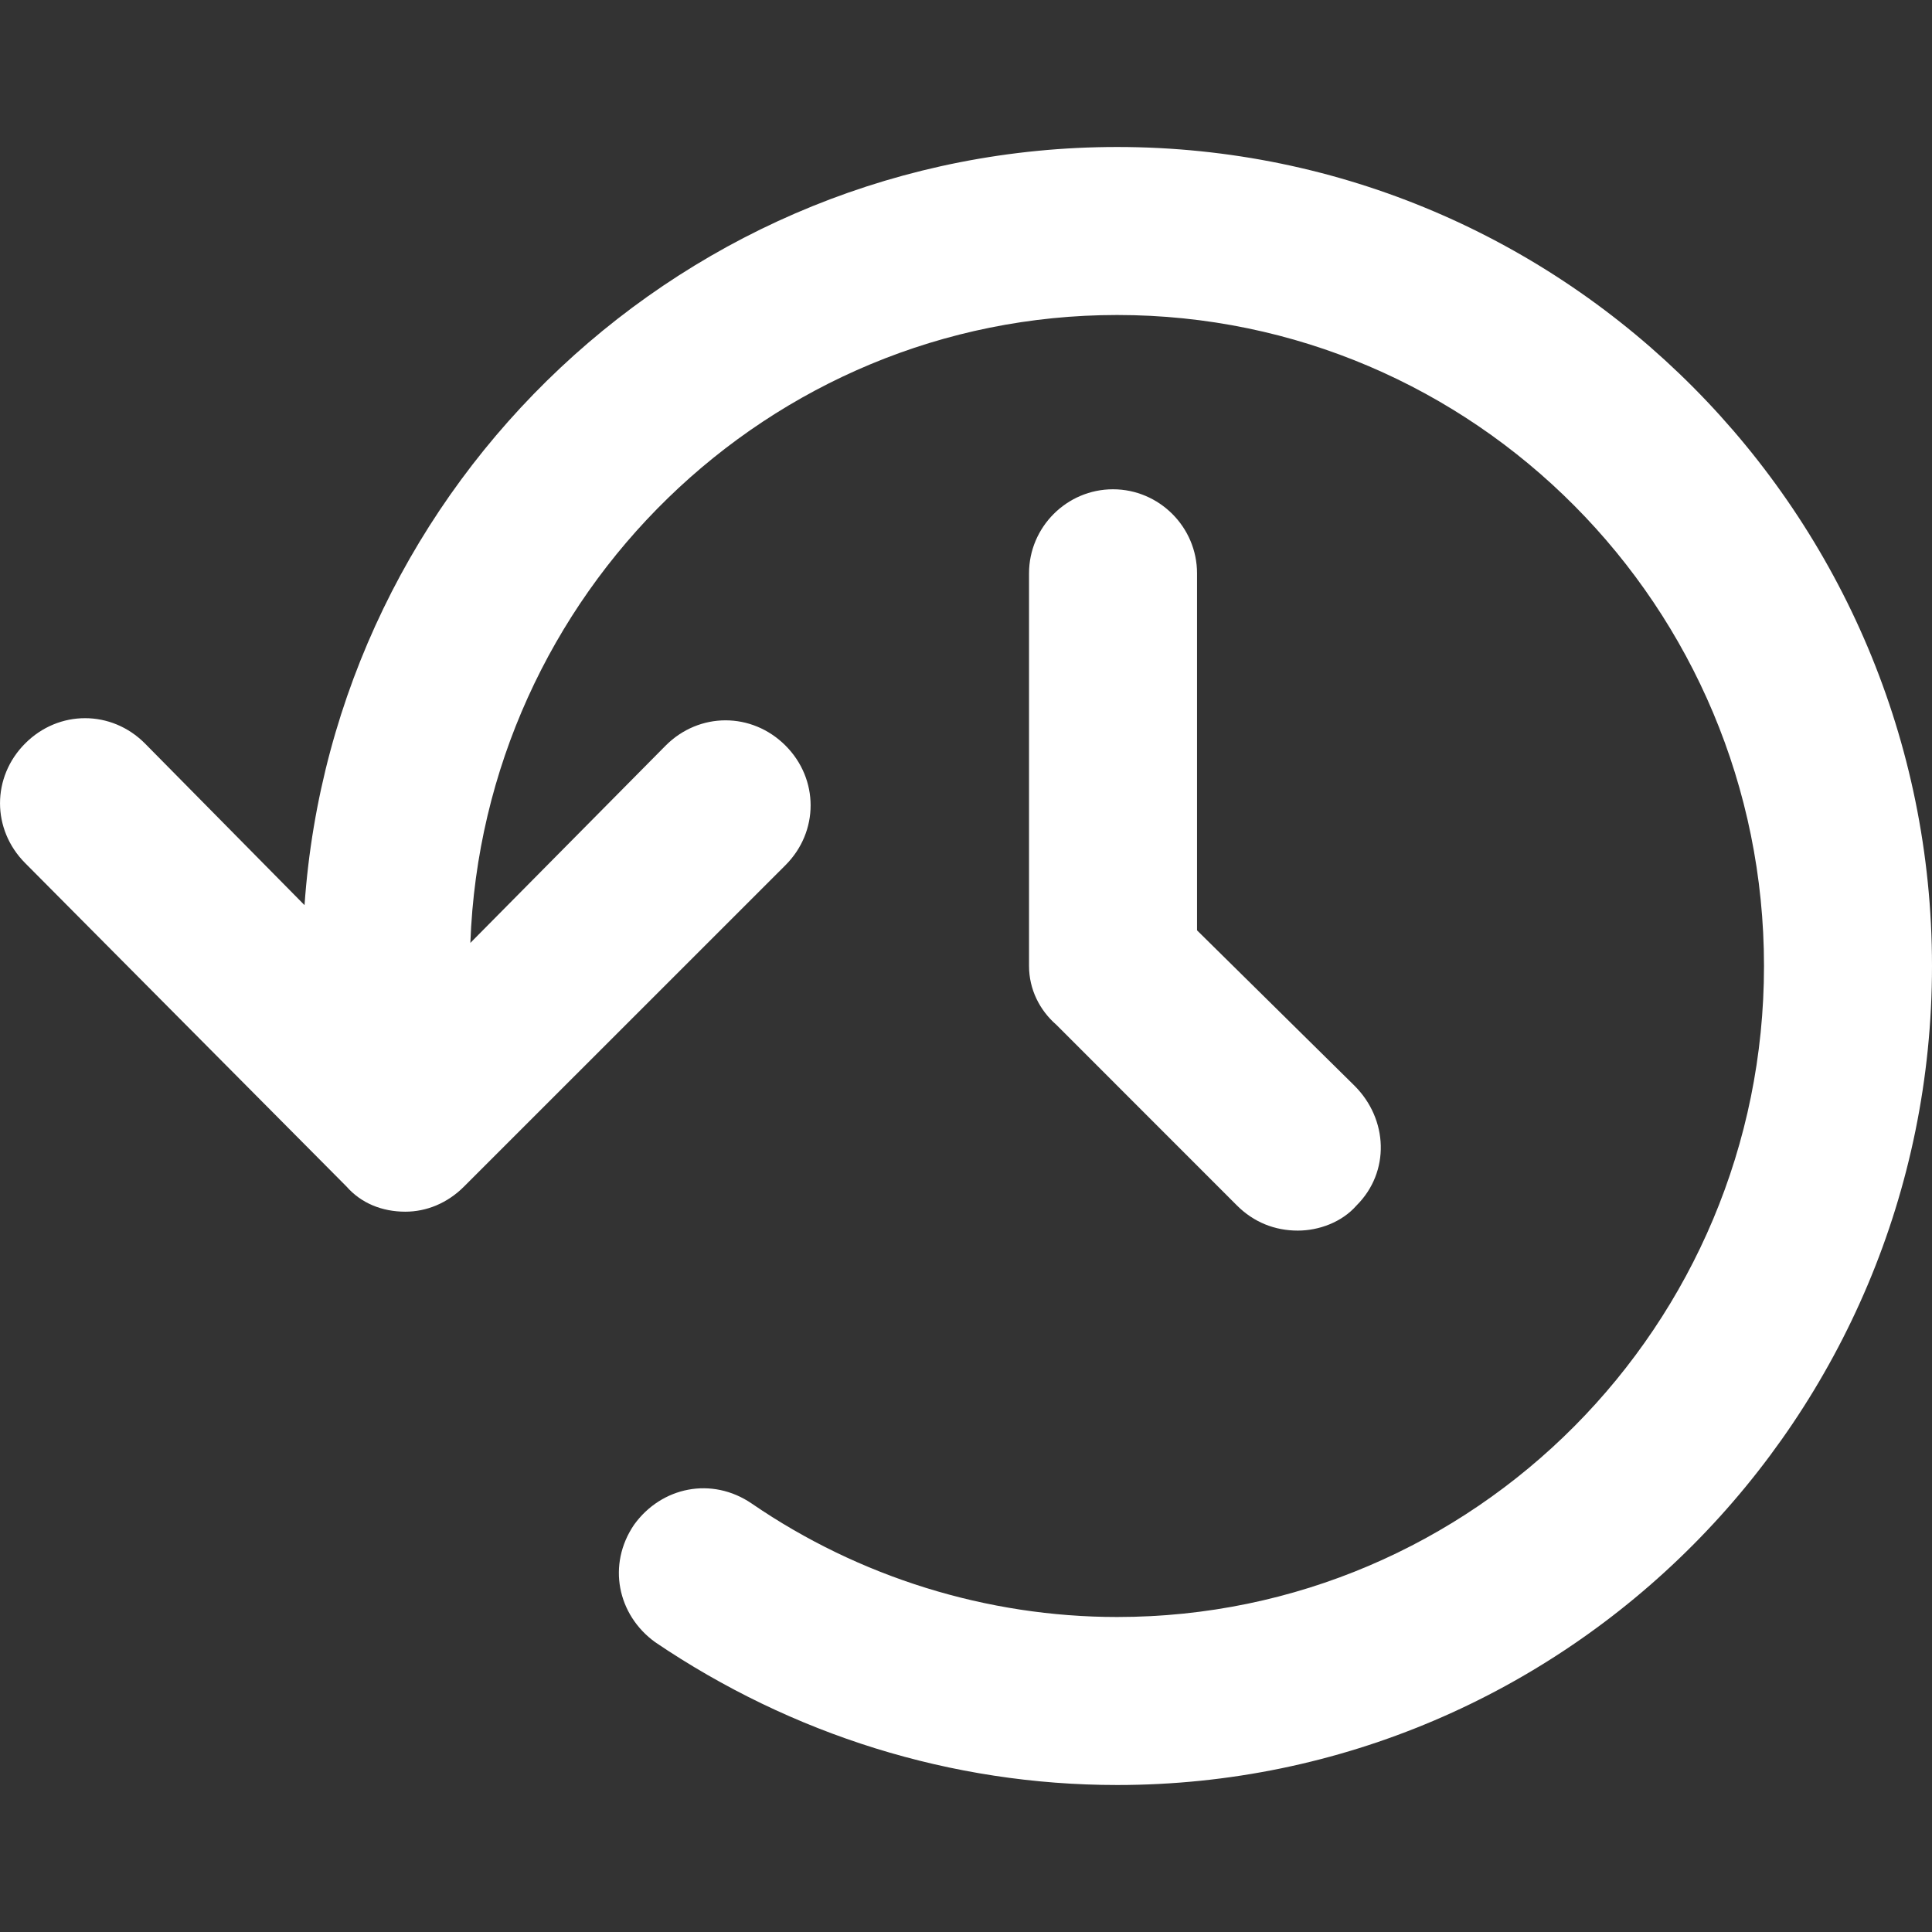 <svg width="24" height="24" viewBox="0 0 24 24" fill="none" xmlns="http://www.w3.org/2000/svg">
<rect x="0" y="0" width="24" height="24" fill="#333333" stroke="none"/>
<g clip-path="url(#clip0_7192_2527)">
<path d="M24 12C24 17.609 19.461 22.174 13.878 22.174C11.817 22.174 9.835 21.548 8.139 20.4C7.67 20.061 7.539 19.435 7.878 18.939C8.217 18.47 8.843 18.339 9.339 18.678C10.67 19.591 12.261 20.087 13.878 20.087C18.313 20.087 21.913 16.461 21.913 12C21.913 7.539 18.313 3.913 13.878 3.913C9.548 3.913 6 7.383 5.843 11.713L8.27 9.261C8.687 8.844 9.339 8.844 9.757 9.261C10.174 9.678 10.174 10.331 9.757 10.748L5.765 14.739C5.557 14.948 5.296 15.052 5.035 15.052C4.748 15.052 4.487 14.948 4.304 14.739L0.313 10.722C-0.104 10.304 -0.104 9.652 0.313 9.235C0.73 8.817 1.383 8.817 1.8 9.235L3.783 11.244C4.148 6 8.53 1.826 13.878 1.826C19.461 1.826 24 6.391 24 12ZM13.826 6.078C13.252 6.078 12.783 6.548 12.783 7.122V12C12.783 12.287 12.913 12.548 13.122 12.73L15.365 14.974C15.574 15.183 15.835 15.287 16.122 15.287C16.383 15.287 16.67 15.183 16.852 14.974C17.27 14.557 17.244 13.904 16.826 13.487L14.87 11.557V7.122C14.87 6.548 14.4 6.078 13.826 6.078Z" fill="white"/>
</g>
<defs>
<clipPath id="clip0_7192_2527">
<rect width="24" height="24" fill="white"/>
</clipPath>
</defs>
</svg>
